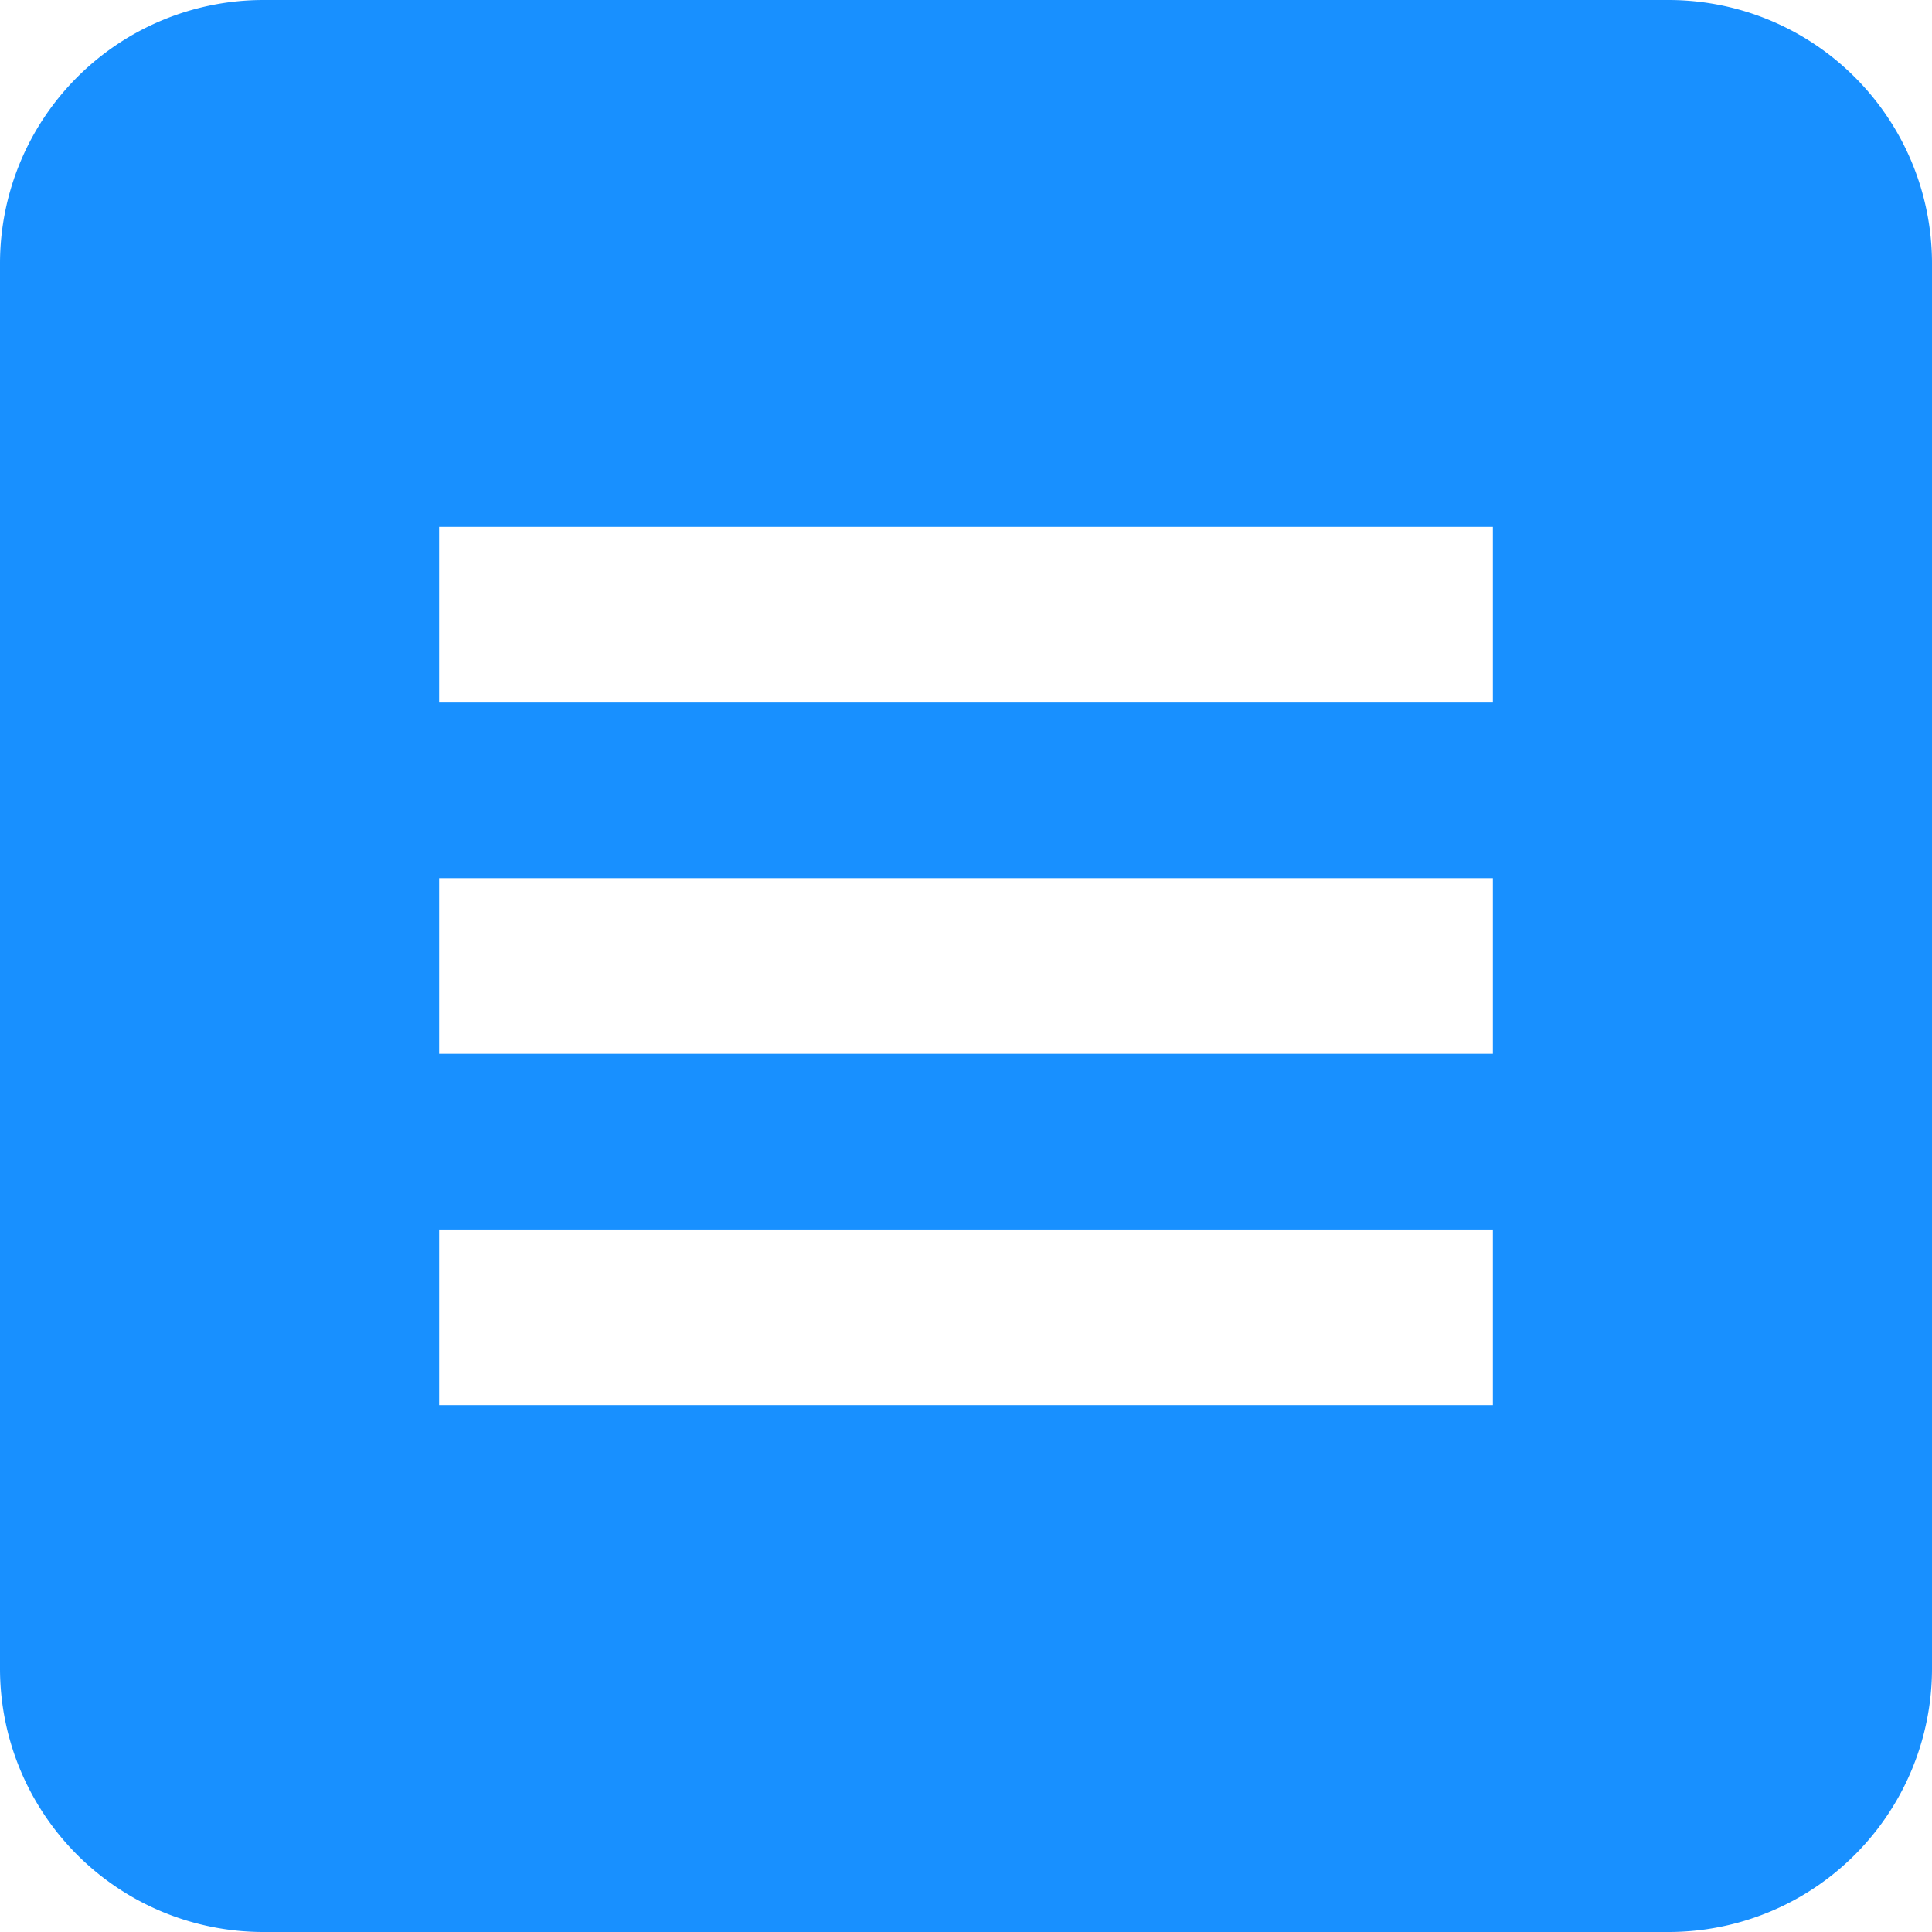 <?xml version="1.0" standalone="no"?><!DOCTYPE svg PUBLIC "-//W3C//DTD SVG 1.1//EN" "http://www.w3.org/Graphics/SVG/1.1/DTD/svg11.dtd"><svg t="1722524359576" class="icon" viewBox="0 0 1024 1024" version="1.1" xmlns="http://www.w3.org/2000/svg" p-id="34598" xmlns:xlink="http://www.w3.org/1999/xlink" width="128" height="128"><path d="M884.352 1024H139.648A139.648 139.648 0 0 1 0 884.352V139.648A139.648 139.648 0 0 1 139.648 0h744.704A139.648 139.648 0 0 1 1024 139.648v744.704A139.648 139.648 0 0 1 884.352 1024zM791.264 279.264H232.736v93.12h558.528v-93.12z m0 186.176H232.736v93.12h558.528v-93.12z m0 186.208H232.736v93.088h558.528v-93.12z" p-id="34599" fill="#1890FF"></path></svg>